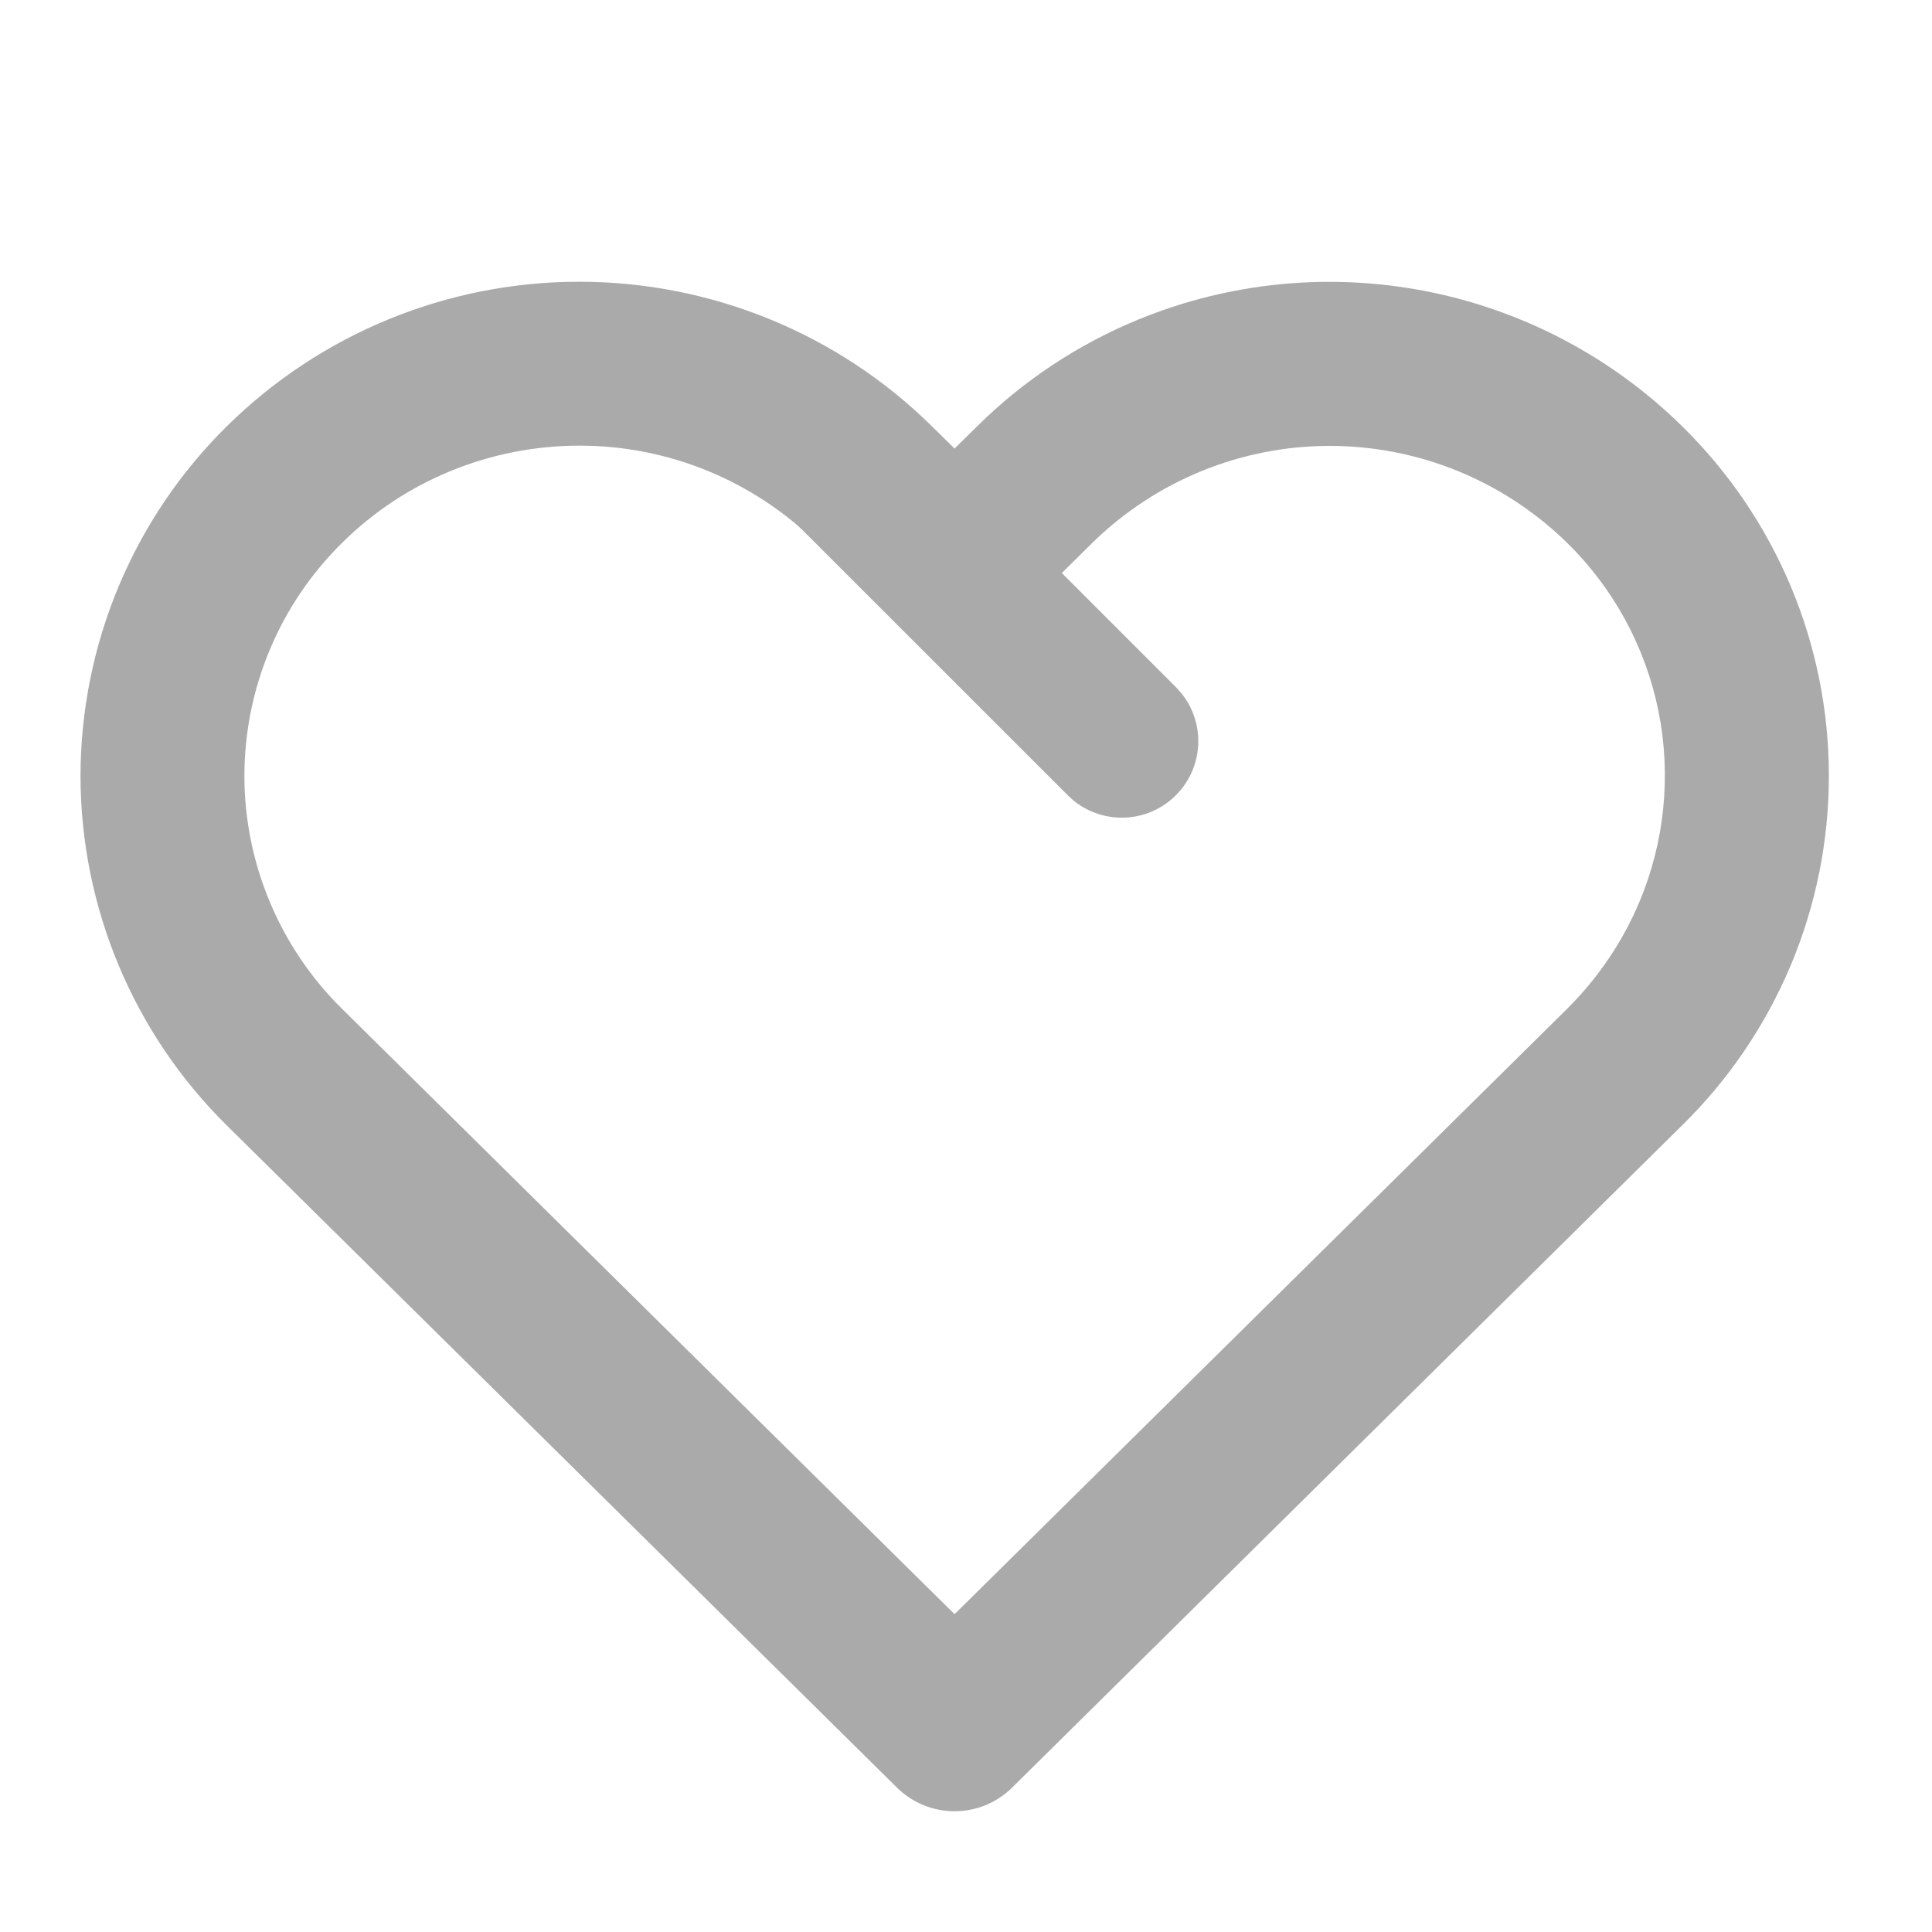 <svg width="24" height="24" viewBox="0 0 24 24" fill="none" xmlns="http://www.w3.org/2000/svg">
<path fill-rule="evenodd" clip-rule="evenodd" d="M14.15 3.966C15.281 3.503 16.523 3.383 17.722 3.619C18.921 3.855 20.024 4.437 20.895 5.294C21.473 5.861 21.931 6.536 22.245 7.282C22.558 8.028 22.719 8.828 22.719 9.637C22.719 10.446 22.558 11.247 22.245 11.992C21.931 12.738 21.473 13.414 20.895 13.98L12.573 22.206C12.382 22.395 12.125 22.5 11.858 22.5C11.59 22.5 11.333 22.395 11.142 22.206L2.819 13.982C2.243 13.414 1.786 12.738 1.474 11.992C1.162 11.247 1.001 10.447 1 9.639C1.001 8.83 1.162 8.03 1.474 7.284C1.786 6.538 2.243 5.862 2.819 5.294C3.985 4.143 5.558 3.499 7.197 3.5C8.836 3.5 10.412 4.145 11.575 5.294L11.858 5.572L12.14 5.294C12.716 4.724 13.399 4.273 14.149 3.966H14.15ZM19.465 6.741C18.677 5.971 17.62 5.539 16.518 5.539C15.417 5.539 14.359 5.971 13.572 6.741L12.573 7.728C12.382 7.916 12.125 8.021 11.858 8.021C11.59 8.021 11.333 7.916 11.142 7.728L10.143 6.742C9.359 5.969 8.3 5.535 7.198 5.536C6.09 5.536 5.03 5.97 4.251 6.742C3.867 7.12 3.561 7.571 3.353 8.068C3.144 8.565 3.037 9.098 3.036 9.637C3.036 10.176 3.144 10.71 3.353 11.207C3.561 11.704 3.866 12.155 4.251 12.534L11.858 20.052L19.465 12.534C19.85 12.152 20.157 11.7 20.365 11.204C20.68 10.455 20.762 9.63 20.602 8.834C20.441 8.038 20.045 7.309 19.465 6.741Z" fill="#AAAAAA"/>
<path d="M13.264 9.879L13.335 9.944C13.709 10.249 14.259 10.227 14.607 9.879C14.955 9.531 14.977 8.98 14.672 8.607L14.607 8.535L11.072 5L9.728 6.344L13.264 9.879Z" fill="#AAAAAA"/>
</svg>

